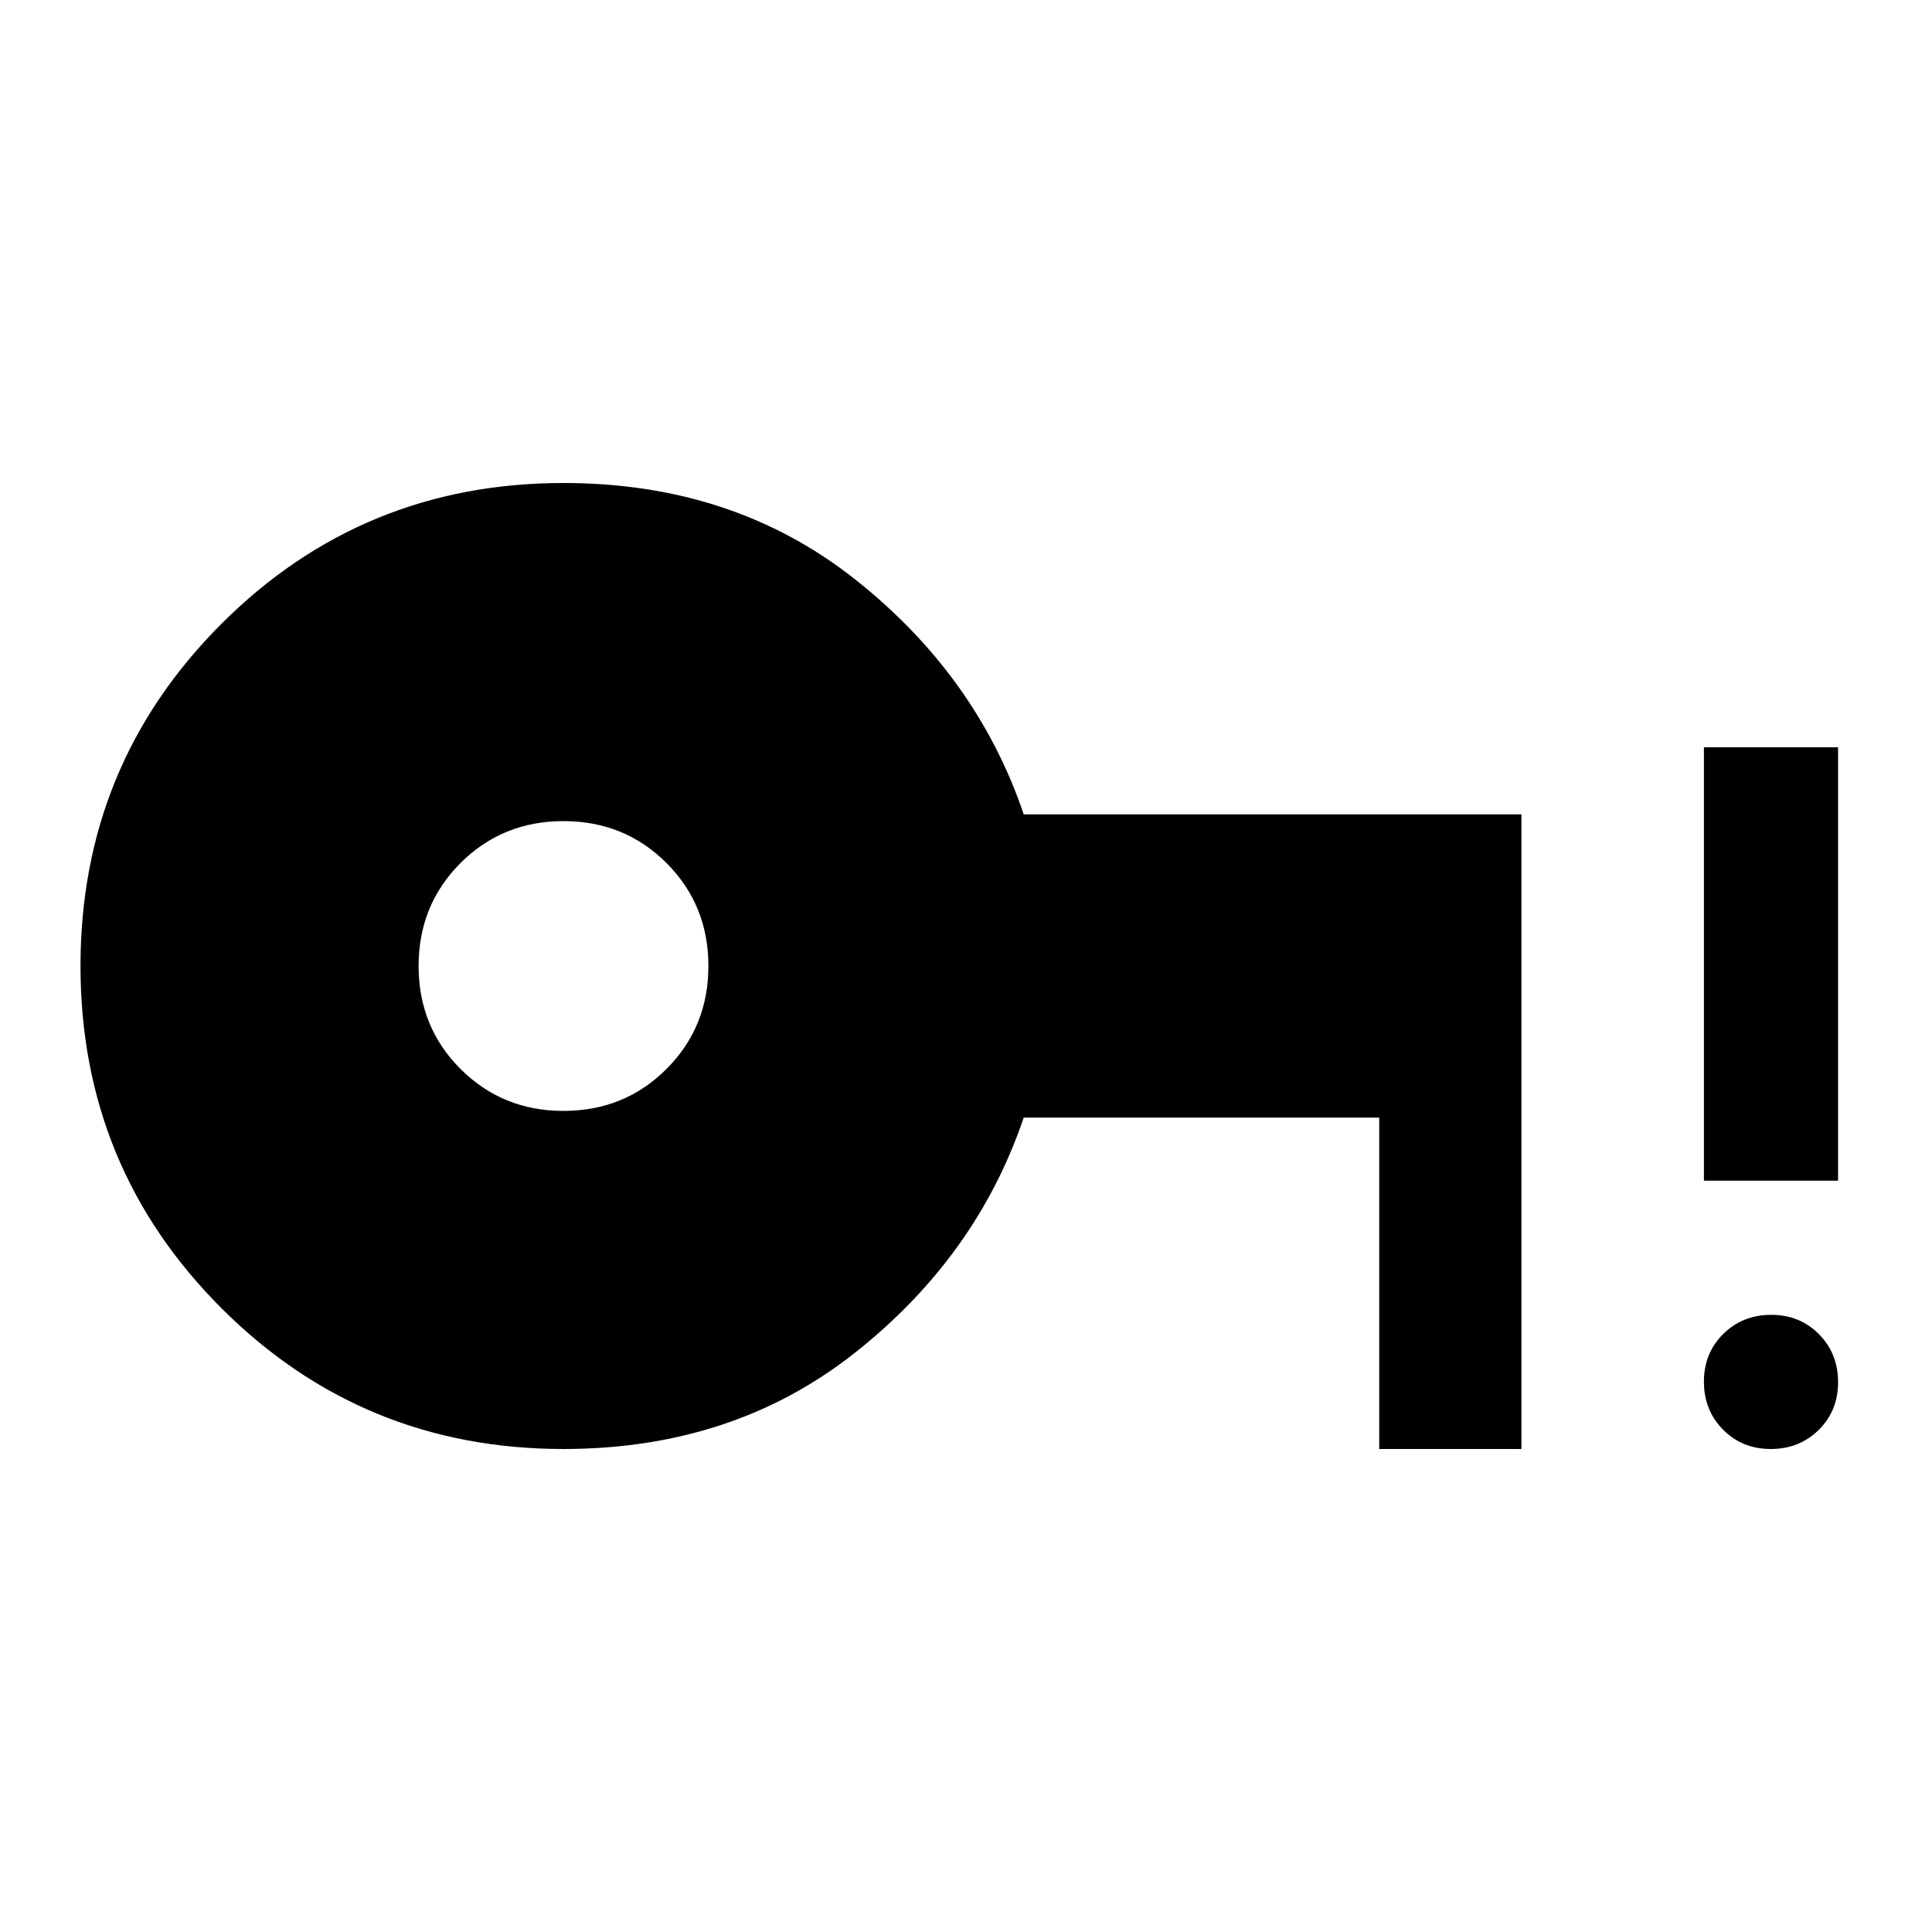<svg xmlns="http://www.w3.org/2000/svg" height="40" viewBox="0 -960 960 960" width="40"><path d="M280-408q30.33 0 51.17-20.83Q352-449.67 352-480q0-30.33-20.83-51.17Q310.33-552 280-552q-30.33 0-51.17 20.83Q208-510.33 208-480q0 30.33 20.83 51.17Q249.67-408 280-408Zm599.88 168q-14.21 0-23.71-9.62-9.5-9.61-9.5-23.83 0-14.22 9.61-23.72 9.62-9.5 23.84-9.5 14.21 0 23.71 9.62t9.5 23.83q0 14.22-9.61 23.72-9.62 9.5-23.84 9.5Zm-33.21-133.33v-215.34h66.66v215.34h-66.66ZM280-240q-100 0-170-70T40-480q0-100 70-170t170-70q84.33 0 144.83 47.83 60.5 47.84 83.87 116.84H756V-240h-70.67v-164.67H508.67q-23.34 69-83.84 116.84Q364.33-240 280-240Z"/></svg>